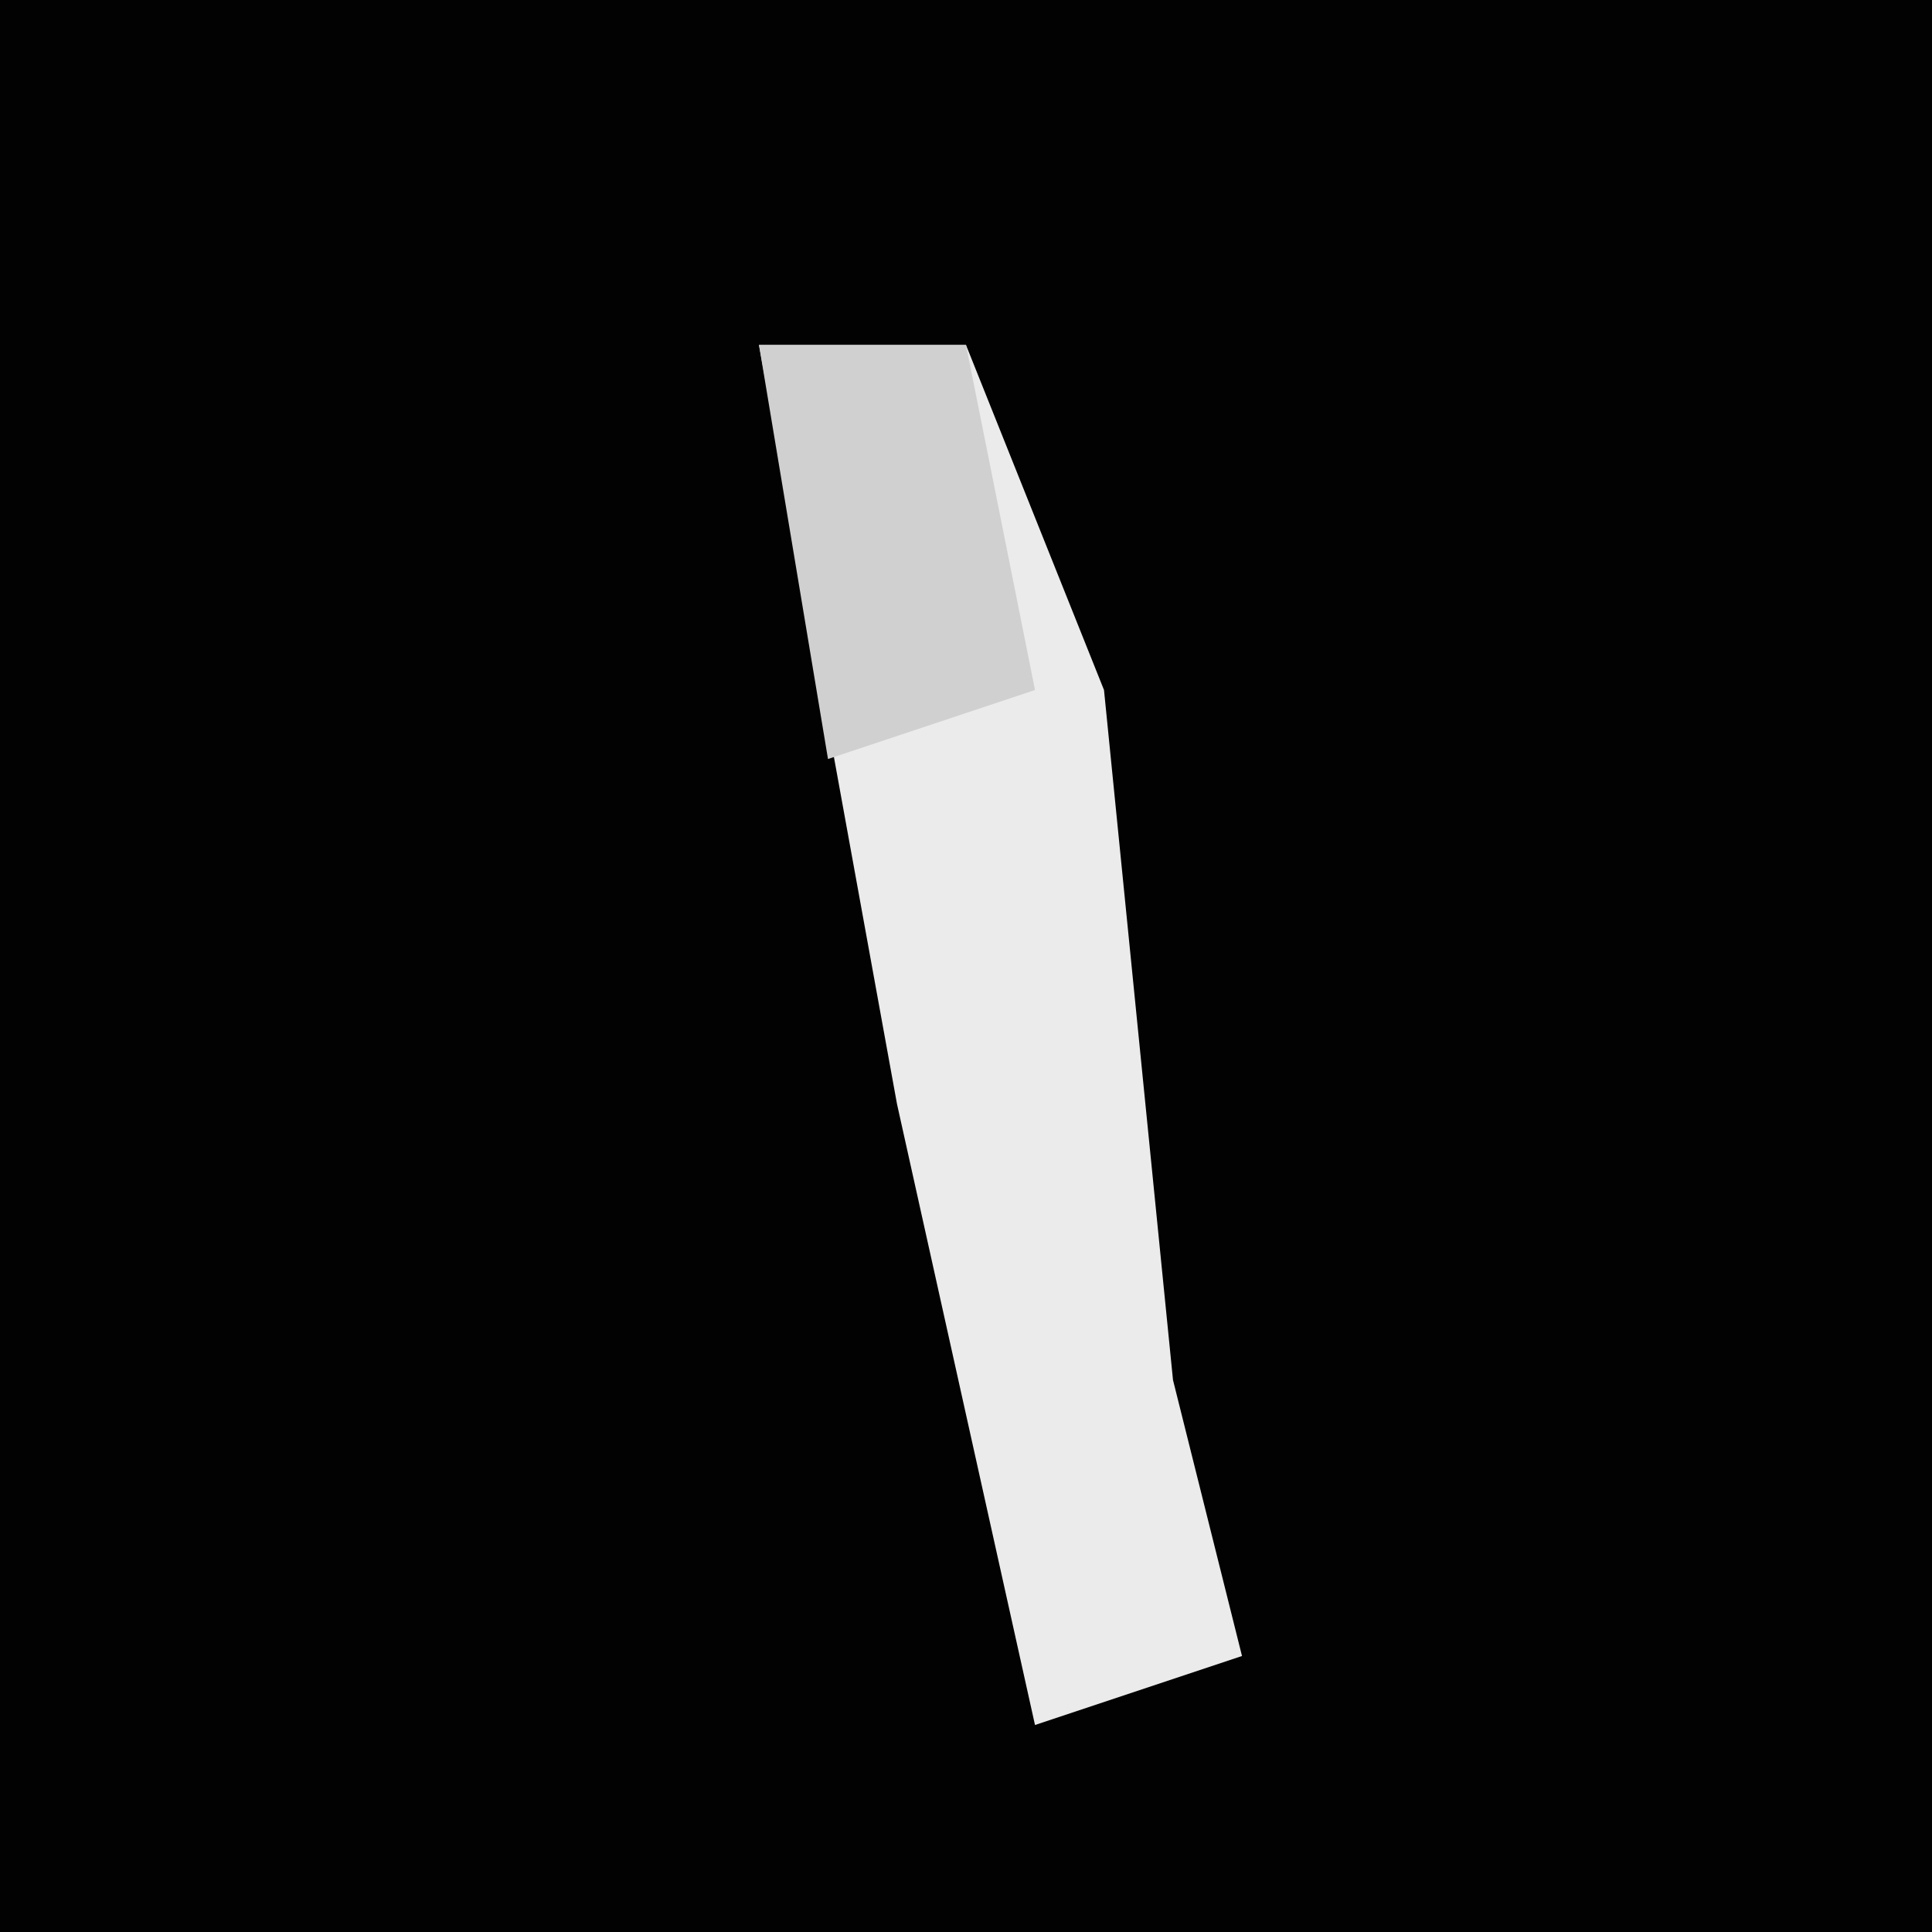 <?xml version="1.0" encoding="UTF-8"?>
<svg version="1.1" xmlns="http://www.w3.org/2000/svg" width="28" height="28">
<path d="M0,0 L28,0 L28,28 L0,28 Z " fill="#020202" transform="translate(0,0)"/>
<path d="M0,0 L3,0 L5,5 L6,15 L7,19 L4,20 L2,11 Z " fill="#EBEBEB" transform="translate(11,5)"/>
<path d="M0,0 L3,0 L4,5 L1,6 Z " fill="#D0D0D0" transform="translate(11,5)"/>
</svg>
